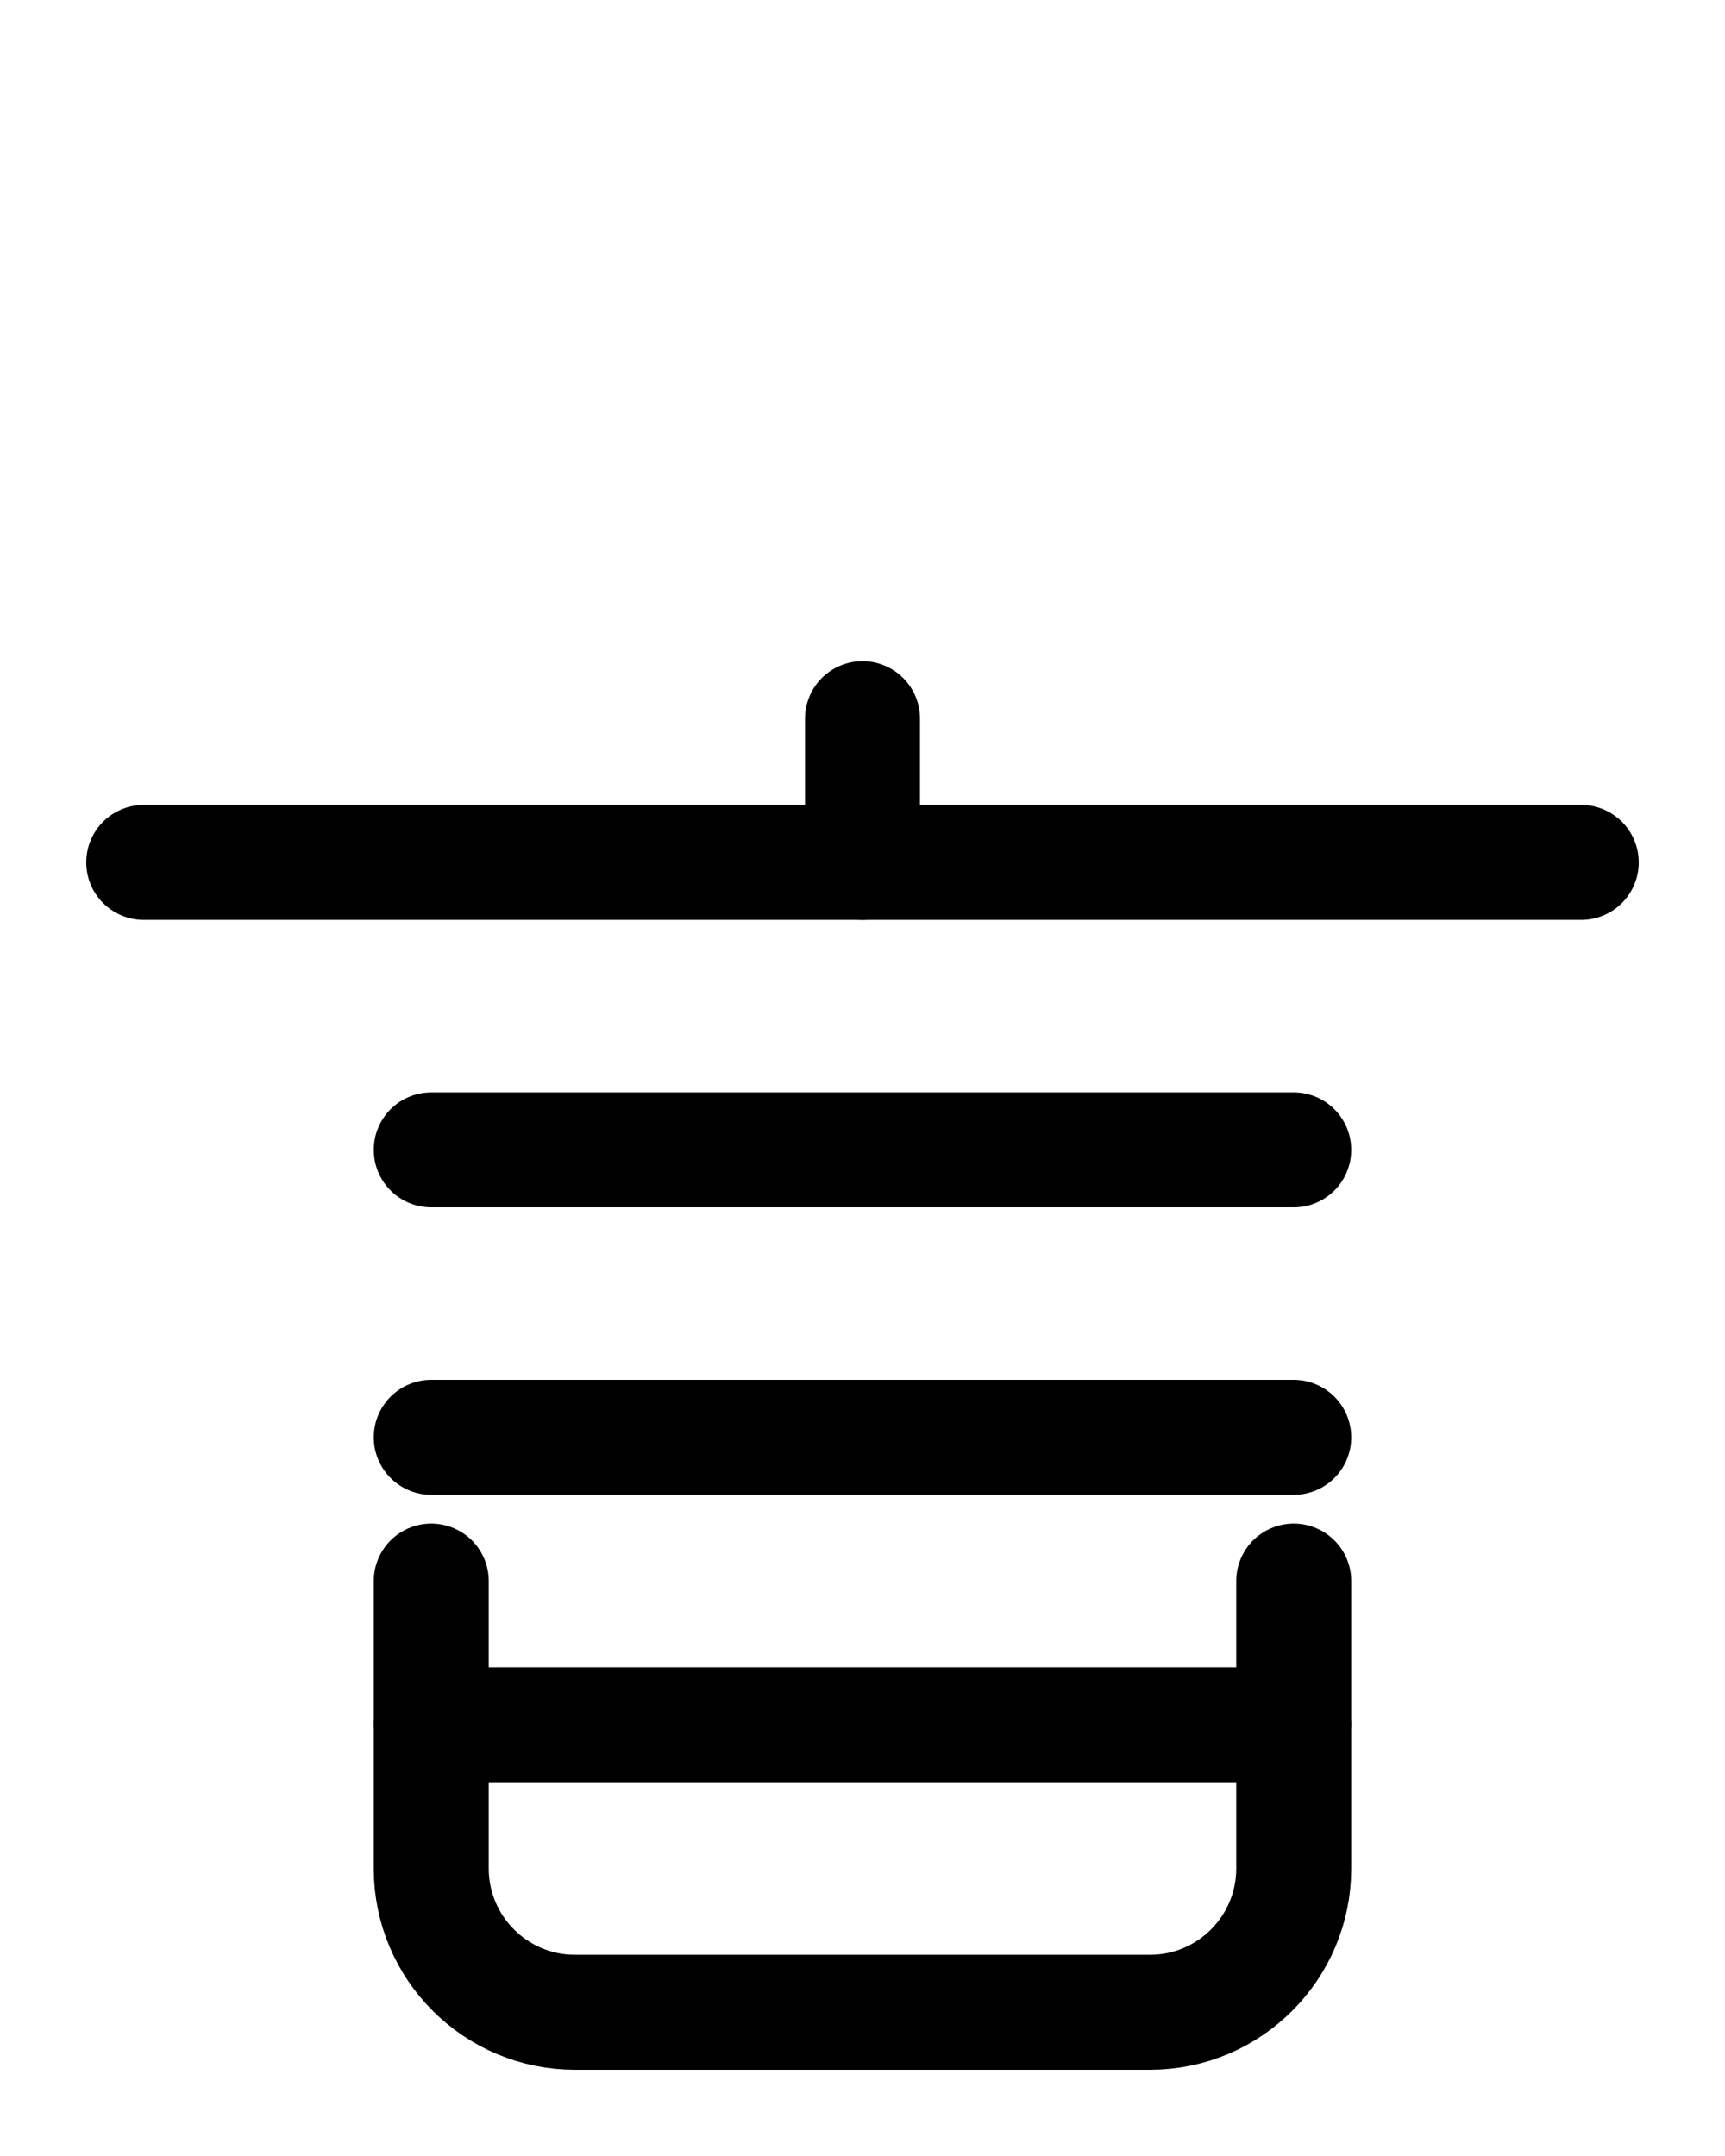 <?xml version="1.0" encoding="utf-8"?>
<!-- Generator: Adobe Illustrator 26.0.0, SVG Export Plug-In . SVG Version: 6.00 Build 0)  -->
<svg version="1.1" id="图层_1" xmlns="http://www.w3.org/2000/svg" xmlns:xlink="http://www.w3.org/1999/xlink" x="0px" y="0px"
	 viewBox="0 0 720 900" style="enable-background:new 0 0 720 900;" xml:space="preserve">
<style type="text/css">
	.st0{fill:none;stroke:#000000;stroke-width:48;stroke-linecap:round;stroke-linejoin:round;stroke-miterlimit:10;}
</style>
<line class="st0" x1="60" y1="360" x2="660" y2="360"/>
<path class="st0" d="M180,660v120c0,33.1,26.9,60,60,60h240c33.1,0,60-26.9,60-60V660"/>
<line class="st0" x1="180" y1="720" x2="540" y2="720"/>
<line class="st0" x1="360" y1="300" x2="360" y2="360"/>
<line class="st0" x1="180" y1="480" x2="540" y2="480"/>
<line class="st0" x1="180" y1="600" x2="540" y2="600"/>
</svg>
